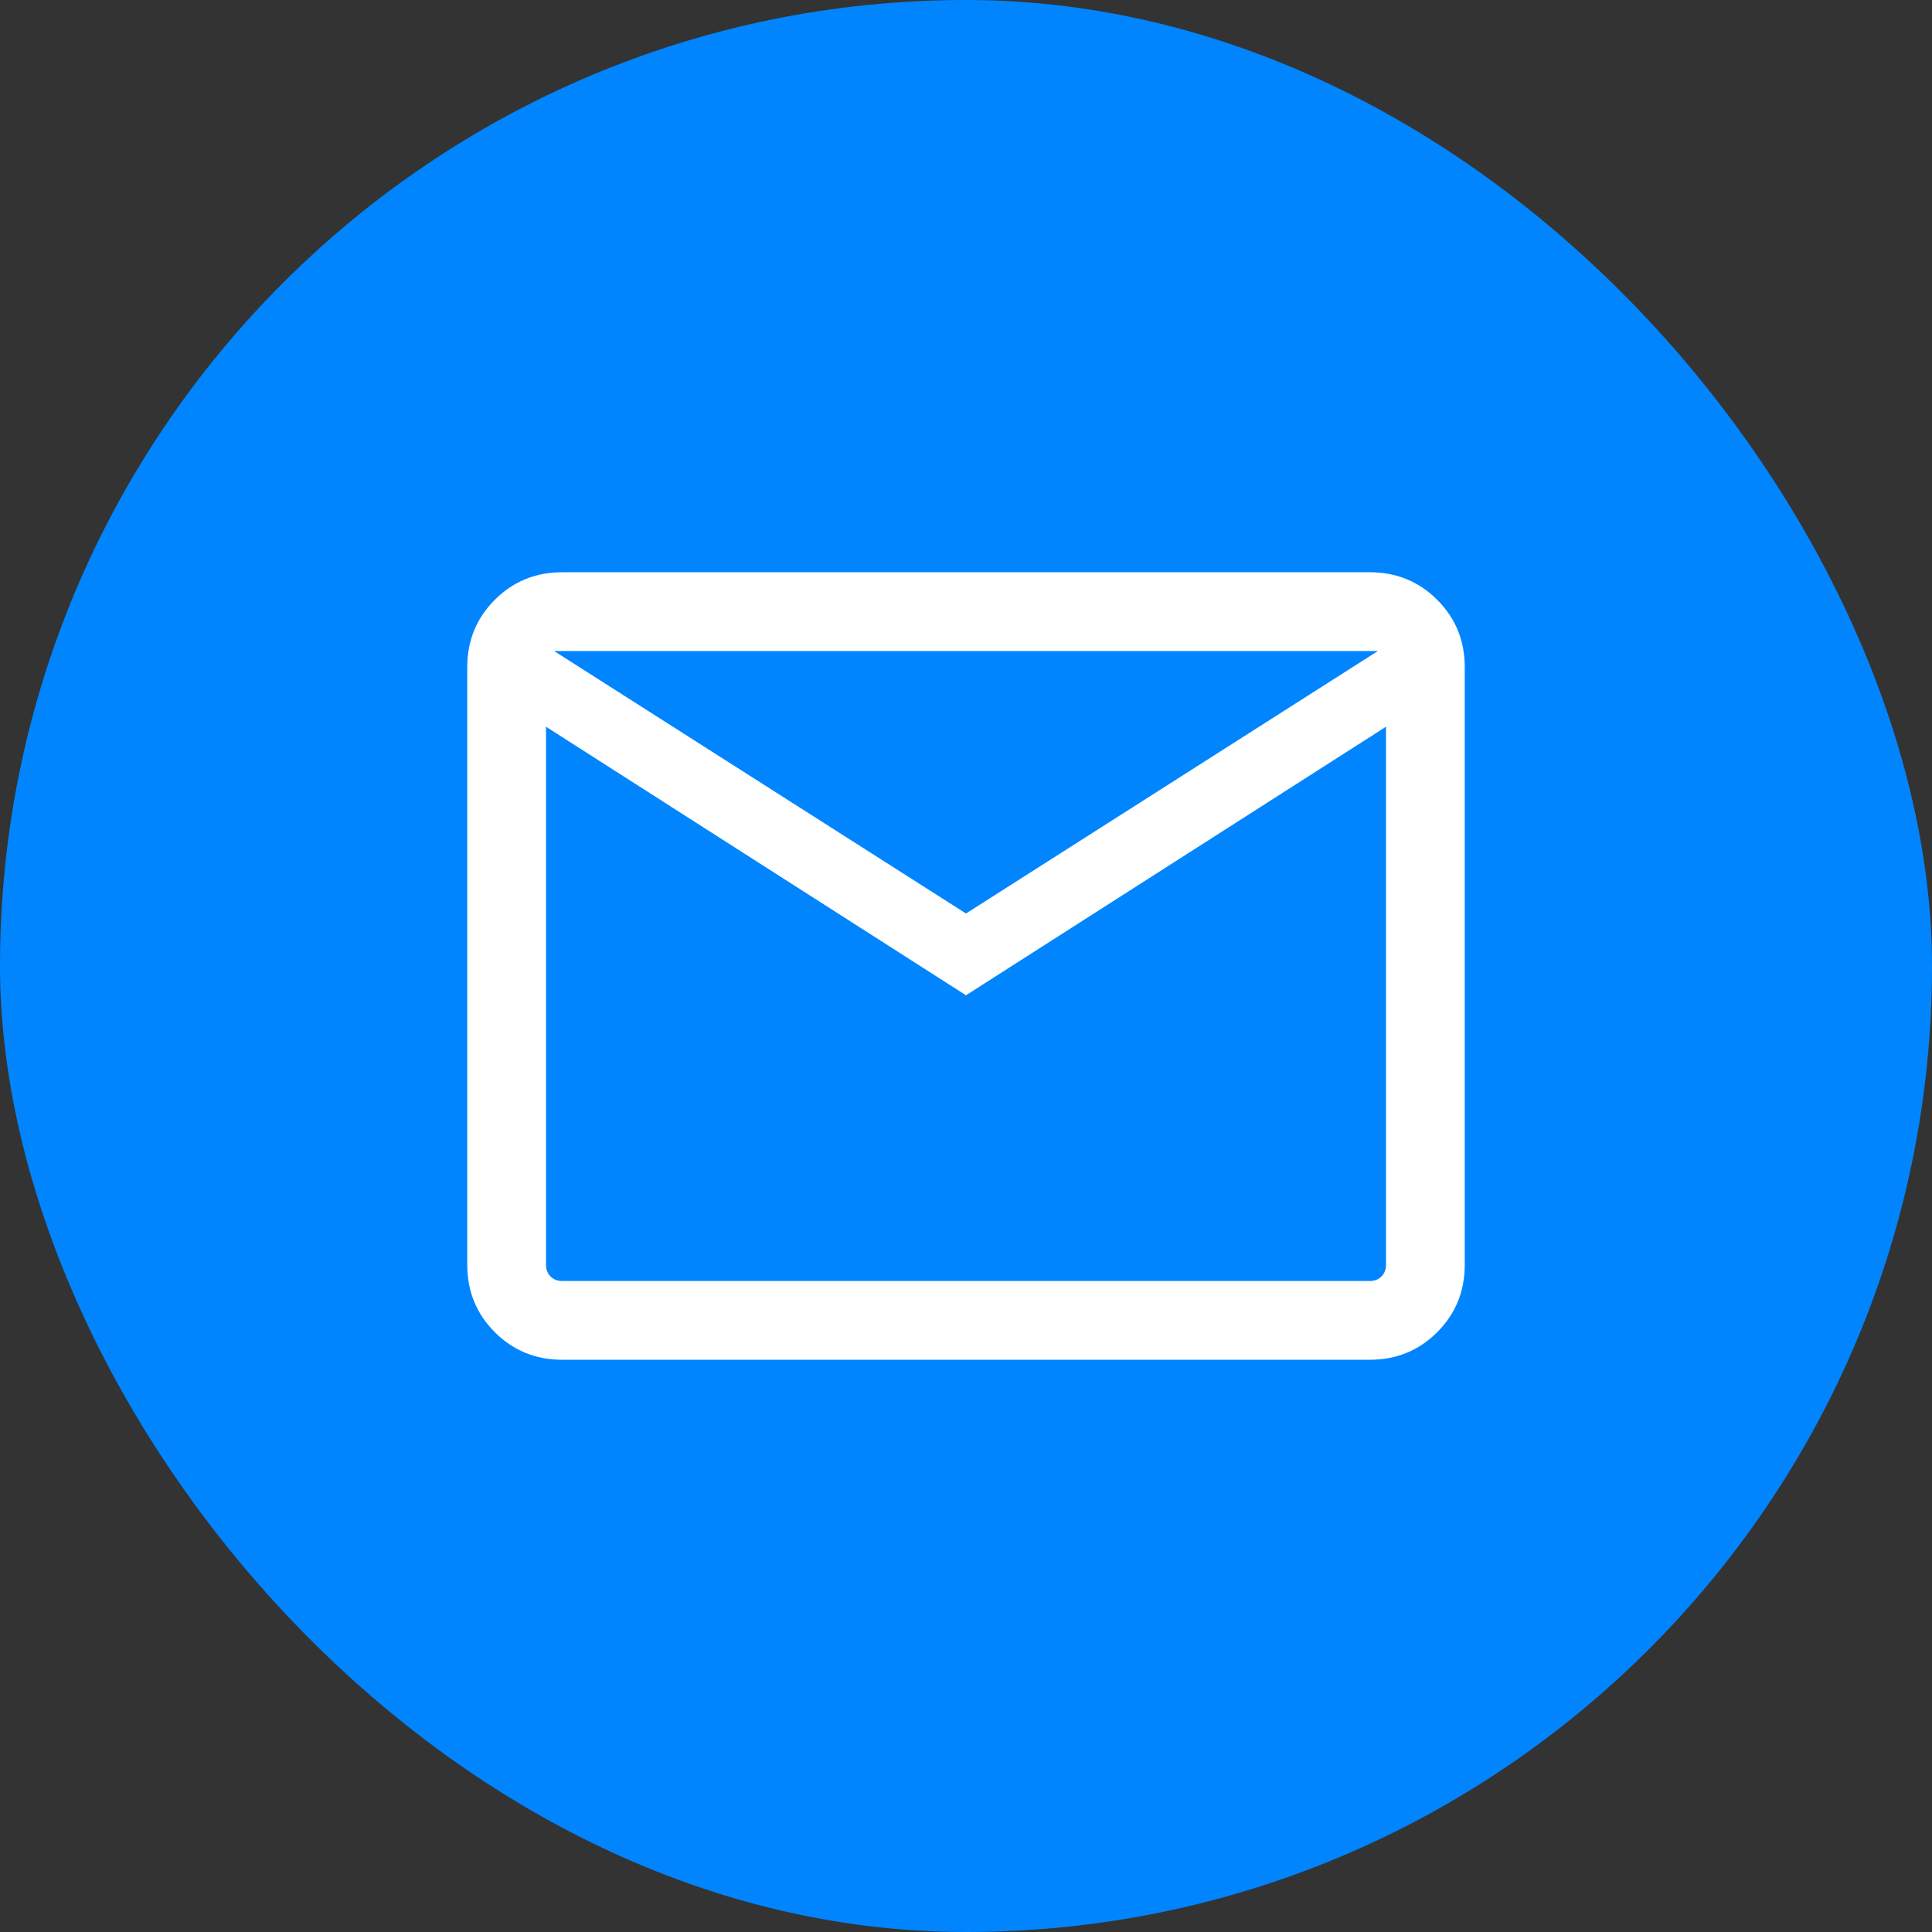 <svg width="46" height="46" viewBox="0 0 46 46" fill="none" xmlns="http://www.w3.org/2000/svg">
<rect x="0" y="0" width="46" height="46" fill="#333333" stroke="none"/>
<rect width="46" height="46" rx="23" fill="#0085FF"/>
<path d="M13.385 32.375C12.753 32.375 12.219 32.156 11.781 31.719C11.344 31.281 11.125 30.747 11.125 30.115V15.885C11.125 15.253 11.344 14.719 11.781 14.281C12.219 13.844 12.753 13.625 13.385 13.625H32.615C33.247 13.625 33.781 13.844 34.219 14.281C34.656 14.719 34.875 15.253 34.875 15.885V30.115C34.875 30.747 34.656 31.281 34.219 31.719C33.781 32.156 33.247 32.375 32.615 32.375H13.385ZM23 23.697L13 17.303V30.115C13 30.227 13.036 30.32 13.108 30.392C13.18 30.464 13.273 30.5 13.385 30.5H32.615C32.727 30.5 32.82 30.464 32.892 30.392C32.964 30.32 33 30.227 33 30.115V17.303L23 23.697ZM23 21.75L32.808 15.5H13.192L23 21.75ZM13 17.303V15.5V30.115C13 30.227 13.036 30.32 13.108 30.392C13.18 30.464 13.273 30.5 13.385 30.5H13V17.303Z" fill="white"/>
</svg>
